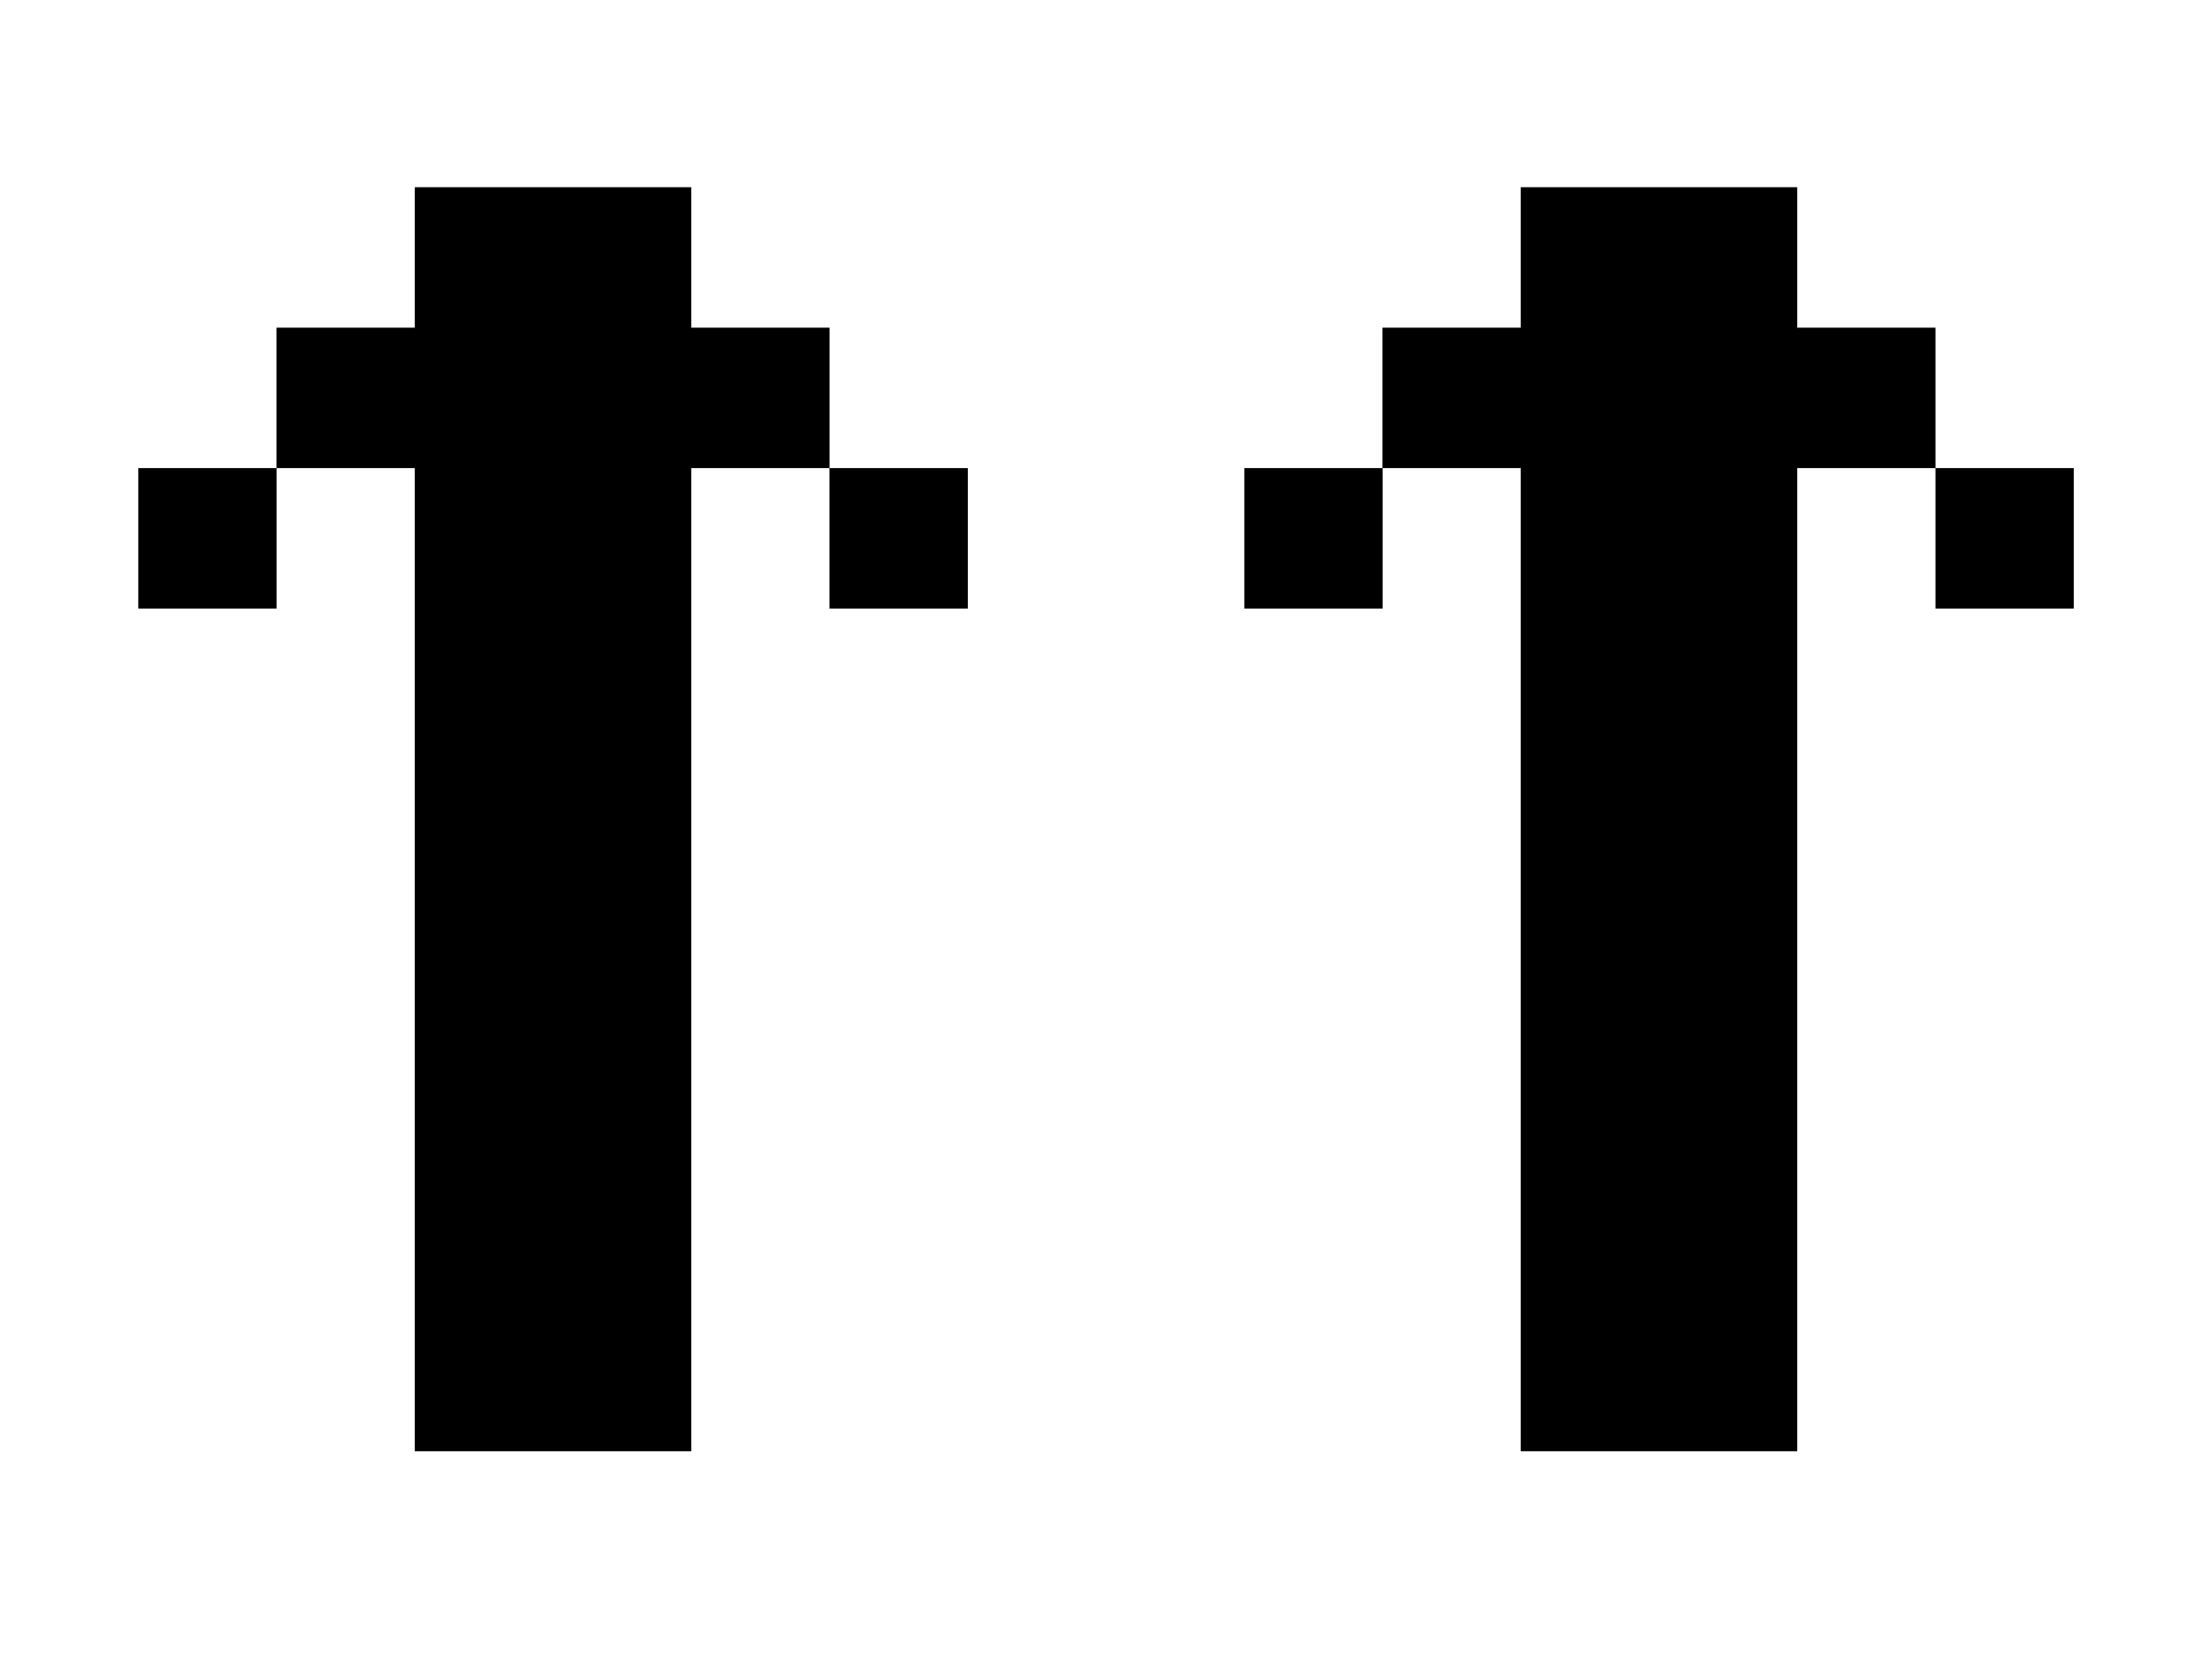 <?xml version="1.0" encoding="utf-8"?>
<!-- Generator: Adobe Illustrator 16.0.0, SVG Export Plug-In . SVG Version: 6.00 Build 0)  -->
<!DOCTYPE svg PUBLIC "-//W3C//DTD SVG 1.1//EN" "http://www.w3.org/Graphics/SVG/1.1/DTD/svg11.dtd">
<svg version="1.1" id="Capa_1" xmlns="http://www.w3.org/2000/svg" xmlns:xlink="http://www.w3.org/1999/xlink" x="0px" y="0px"
	 width="23.657px" height="17.688px" viewBox="0 0 23.657 17.688" enable-background="new 0 0 23.657 17.688" xml:space="preserve">
<g>
	<path d="M1.479,5.005h1.479v1.502H1.479V5.005z M8.871,5.005H7.393v10.513H4.436V5.005H2.957V3.504h1.479V2.002h2.957v1.502h1.479
		V5.005h1.479v1.502H8.871V5.005z M13.308,5.005h1.479v1.502h-1.479V5.005z M20.7,5.005h-1.479v10.513h-2.957V5.005h-1.479V3.504
		h1.479V2.002h2.957v1.502H20.7V5.005h1.479v1.502H20.7V5.005z"/>
</g>
</svg>
